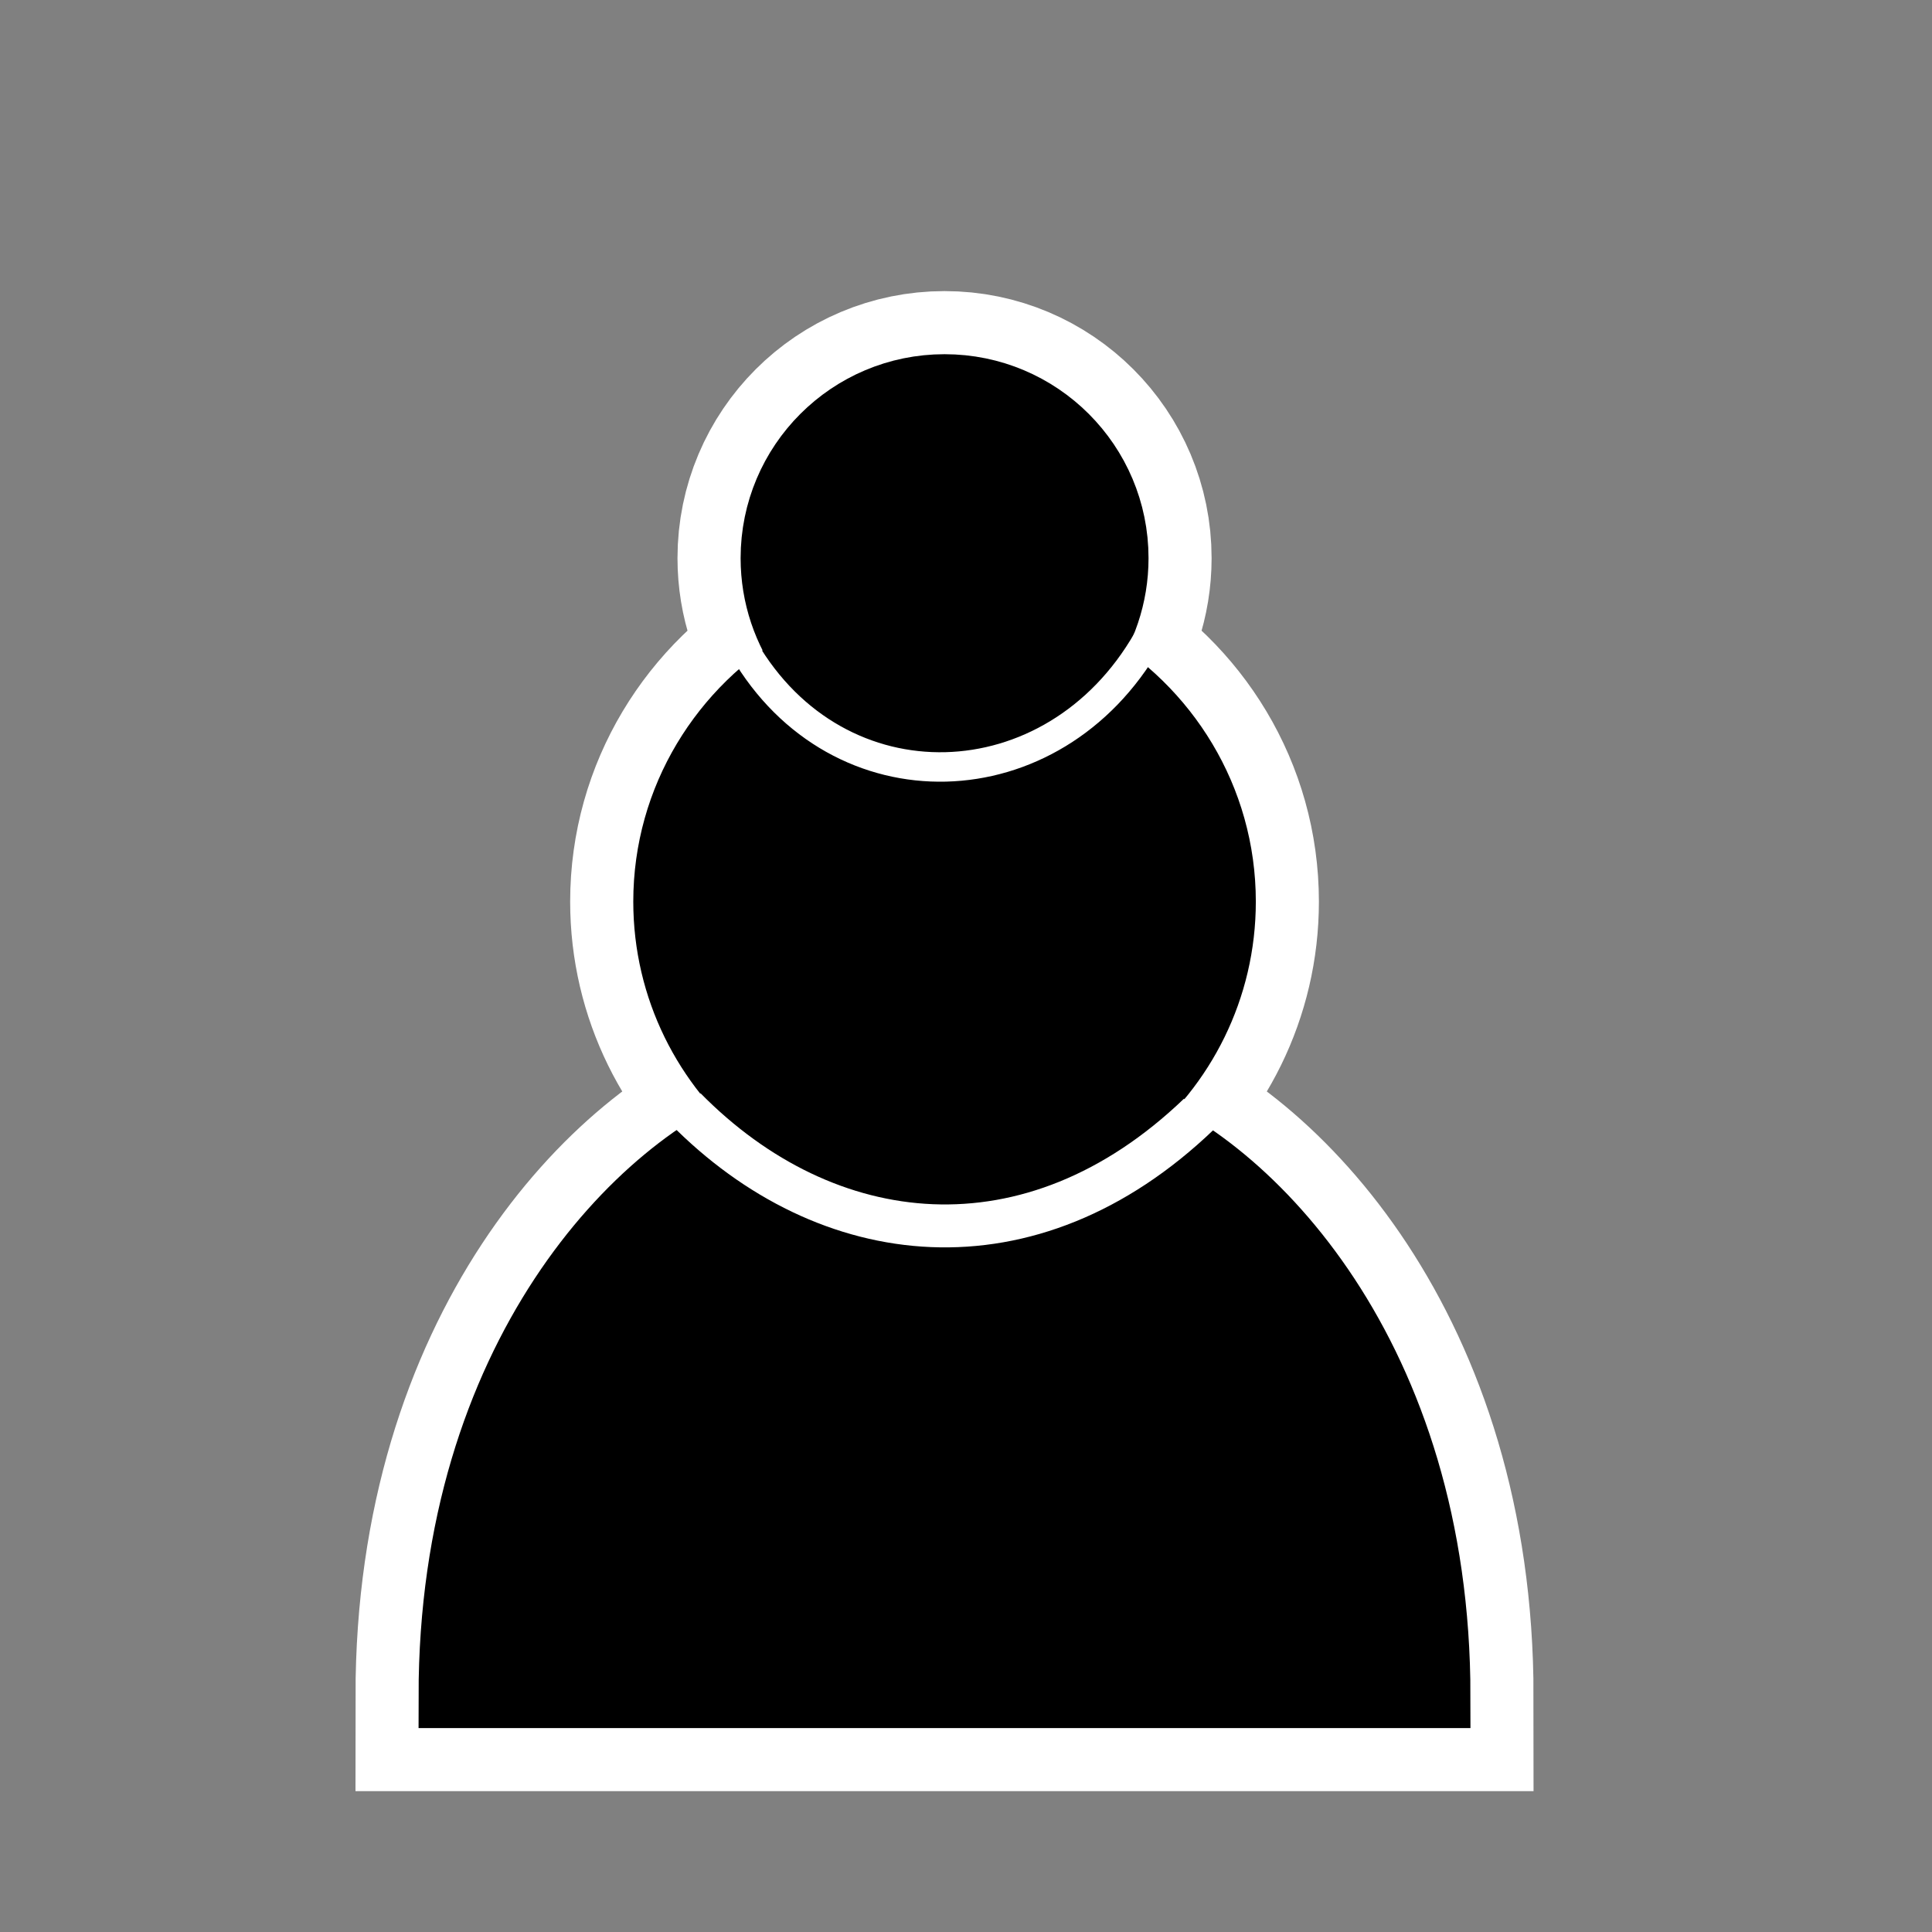 <?xml version="1.0" encoding="UTF-8" standalone="no"?>
<svg
   xmlns:dc="http://purl.org/dc/elements/1.1/"
   xmlns:cc="http://creativecommons.org/ns#"
   xmlns:rdf="http://www.w3.org/1999/02/22-rdf-syntax-ns#"
   xmlns:svg="http://www.w3.org/2000/svg"
   xmlns="http://www.w3.org/2000/svg"
   xmlns:sodipodi="http://sodipodi.sourceforge.net/DTD/sodipodi-0.dtd"
   xmlns:inkscape="http://www.inkscape.org/namespaces/inkscape"
   width="256pt"
   height="256pt"
   viewBox="0 0 256 256"
   version="1.1"
   id="svg2"
   inkscape:version="0.48.4 r9939"
   sodipodi:docname="Chess_pdt45.svg">
  <rect x="0" y="0" width="256" height="256" fill="#808080" stroke="none"/>
  <defs
     id="defs13" />
  <sodipodi:namedview
     pagecolor="#ffffff"
     bordercolor="#666666"
     borderopacity="1"
     objecttolerance="10"
     gridtolerance="10"
     guidetolerance="10"
     inkscape:pageopacity="0"
     inkscape:pageshadow="2"
     inkscape:window-width="1360"
     inkscape:window-height="706"
     id="namedview11"
     showgrid="false"
     inkscape:zoom="2.085965"
     inkscape:cx="101.33606"
     inkscape:cy="137.21586"
     inkscape:window-x="0"
     inkscape:window-y="27"
     inkscape:window-maximized="1"
     inkscape:current-layer="surface1" />
  <g
     id="surface1">
    <path
       inkscape:connector-curvature="0"
       style="fill:#000000;fill-opacity:1;fill-rule:nonzero;stroke:#ffffff;stroke-width:25.254;stroke-linecap:round;stroke-linejoin:miter;stroke-miterlimit:4;stroke-opacity:1;stroke-dasharray:none"
       d="m 125.156,51.199 c -12.574,0 -22.758,10.184 -22.758,22.758 0,5.062 1.652,9.723 4.438,13.535 -11.094,6.375 -18.66,18.266 -18.66,31.977 0,11.543 5.348,21.844 13.711,28.613 -17.066,6.031 -42.156,31.574 -42.156,76.629 l 130.844,0 c 0,-45.055 -25.086,-70.598 -42.148,-76.629 8.363,-6.77 13.707,-17.07 13.707,-28.613 0,-13.711 -7.562,-25.602 -18.656,-31.977 2.785,-3.813 4.438,-8.473 4.438,-13.535 0,-12.574 -10.188,-22.758 -22.758,-22.758 z m 0,0"
       id="path5-3" />
    <path
       style="fill-rule:nonzero;fill:rgb(0%, 0%, 0%);fill-opacity:1;stroke-width:1.5;stroke-linecap:round;stroke-linejoin:miter;stroke:#000000;stroke-opacity:1;stroke-miterlimit:4"
       d="M 22 9 C 19.79 9 18 10.79 18 13 C 18 13.89 18.29 14.709 18.78 15.379 C 16.83 16.5 15.5 18.59 15.5 21 C 15.5 23.029 16.44 24.84 17.91 26.03 C 14.91 27.09 10.499 31.58 10.499 39.5 L 33.499 39.5 C 33.499 31.58 29.09 27.09 26.09 26.03 C 27.561 24.84 28.5 23.029 28.5 21 C 28.5 18.59 27.171 16.5 25.22 15.379 C 25.71 14.709 26.001 13.89 26.001 13 C 26.001 10.79 24.21 9 22 9 Z M 22 9 "
       id="path5"
       transform="matrix(5.689,0,0,5.689,0,0)" />
    <path
       style="fill:none;stroke-width:1;stroke-linecap:butt;stroke-linejoin:miter;stroke:rgb(100%,100%,100%);stroke-opacity:1;stroke-miterlimit:4;"
       d="M 15.962 25.816 C 19.255 29.161 24.004 29.709 27.922 25.952 "
       transform="matrix(5.689,0,0,5.689,0,0)"
       id="path7" />
    <path
       style="fill:none;stroke-width:0.686;stroke-linecap:butt;stroke-linejoin:miter;stroke:rgb(100%,100%,100%);stroke-opacity:1;stroke-miterlimit:4;"
       d="M 17.325 15.116 C 19.519 18.889 24.536 18.734 26.724 14.914 "
       transform="matrix(5.689,0,0,5.689,0,0)"
       id="path9" />
  </g>
</svg>
